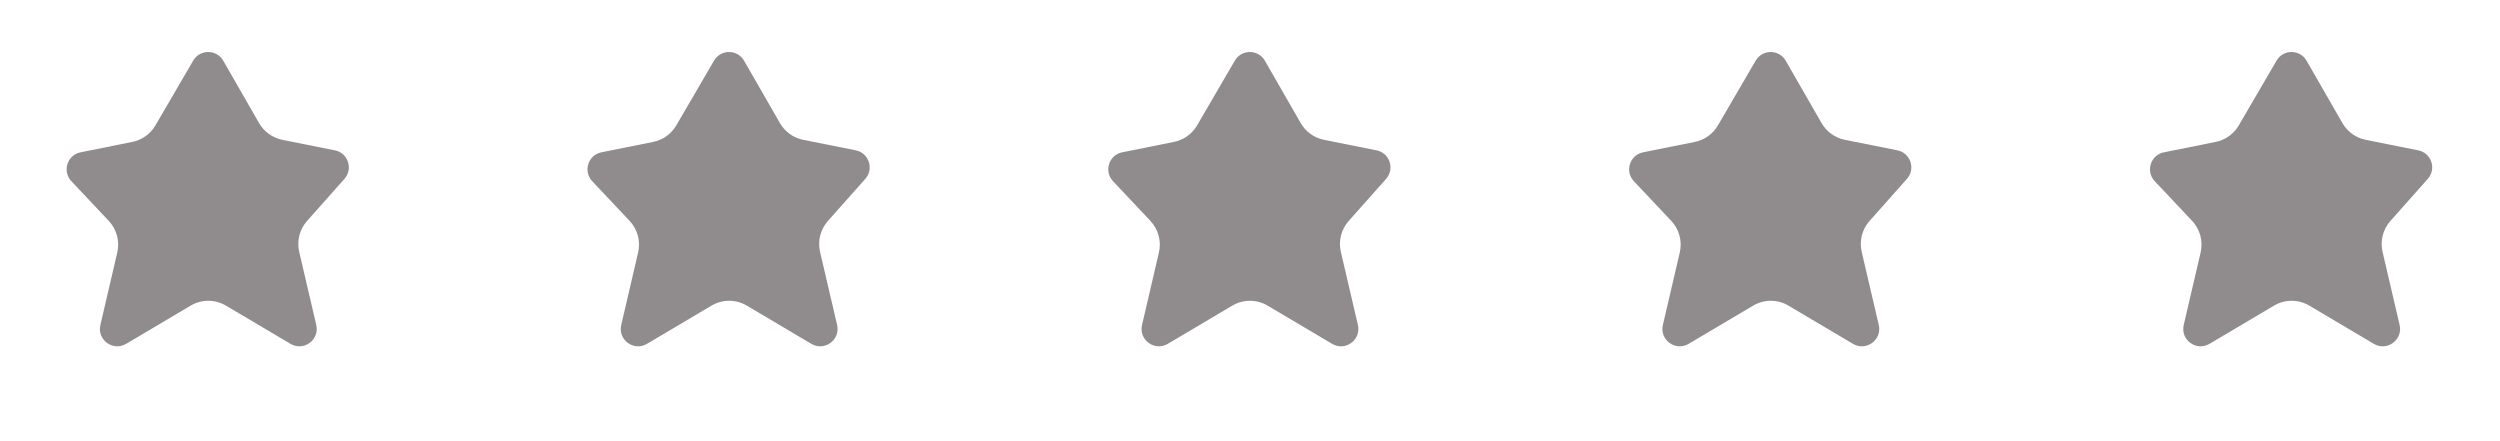 <svg width="85" height="15" viewBox="0 0 85 15" fill="none" xmlns="http://www.w3.org/2000/svg">
<path d="M8.808 4.184L7.591 2.065C7.364 1.671 6.797 1.669 6.569 2.061L5.284 4.264C5.114 4.555 4.827 4.76 4.496 4.826L2.741 5.178C2.286 5.268 2.109 5.824 2.427 6.161L3.697 7.508C3.968 7.796 4.077 8.201 3.987 8.586L3.413 11.049C3.294 11.555 3.841 11.956 4.288 11.691L6.481 10.392C6.852 10.171 7.313 10.171 7.684 10.392L9.877 11.691C10.324 11.956 10.871 11.555 10.753 11.049L10.173 8.564C10.086 8.191 10.185 7.798 10.44 7.512L11.711 6.082C12.014 5.741 11.833 5.2 11.386 5.111L9.6 4.754C9.266 4.687 8.978 4.479 8.808 4.184Z" fill="#908C8D"/>
<path d="M26.517 4.184L25.299 2.065C25.073 1.671 24.506 1.669 24.278 2.061L22.993 4.264C22.823 4.555 22.536 4.76 22.205 4.826L20.45 5.178C19.995 5.268 19.818 5.824 20.136 6.161L21.405 7.508C21.677 7.796 21.786 8.201 21.696 8.586L21.122 11.049C21.003 11.555 21.55 11.956 21.997 11.691L24.19 10.392C24.561 10.171 25.022 10.171 25.393 10.392L27.586 11.691C28.033 11.956 28.58 11.555 28.462 11.049L27.882 8.564C27.795 8.191 27.895 7.798 28.149 7.512L29.42 6.082C29.723 5.741 29.542 5.2 29.095 5.111L27.309 4.754C26.975 4.687 26.686 4.479 26.517 4.184Z" fill="#908C8D"/>
<path d="M44.224 4.184L43.007 2.065C42.781 1.671 42.214 1.669 41.985 2.061L40.7 4.264C40.53 4.555 40.243 4.76 39.912 4.826L38.157 5.178C37.702 5.268 37.525 5.824 37.843 6.161L39.112 7.508C39.384 7.796 39.493 8.201 39.403 8.586L38.829 11.049C38.711 11.555 39.257 11.956 39.704 11.691L41.897 10.392C42.268 10.171 42.729 10.171 43.1 10.392L45.293 11.691C45.74 11.956 46.287 11.555 46.169 11.049L45.589 8.564C45.502 8.191 45.602 7.798 45.856 7.512L47.127 6.082C47.43 5.741 47.249 5.2 46.802 5.111L45.016 4.754C44.682 4.687 44.394 4.479 44.224 4.184Z" fill="#908C8D"/>
<path d="M61.933 4.184L60.715 2.065C60.489 1.671 59.922 1.669 59.694 2.061L58.409 4.264C58.239 4.555 57.952 4.76 57.621 4.826L55.866 5.178C55.411 5.268 55.234 5.824 55.552 6.161L56.822 7.508C57.093 7.796 57.202 8.201 57.112 8.586L56.538 11.049C56.419 11.555 56.966 11.956 57.413 11.691L59.606 10.392C59.977 10.171 60.438 10.171 60.809 10.392L63.002 11.691C63.449 11.956 63.996 11.555 63.878 11.049L63.298 8.564C63.211 8.191 63.31 7.798 63.565 7.512L64.836 6.082C65.139 5.741 64.958 5.2 64.511 5.111L62.725 4.754C62.391 4.687 62.102 4.479 61.933 4.184Z" fill="#908C8D"/>
<path d="M79.642 4.184L78.424 2.065C78.198 1.671 77.632 1.669 77.403 2.061L76.118 4.264C75.948 4.555 75.661 4.76 75.33 4.826L73.575 5.178C73.12 5.268 72.943 5.824 73.261 6.161L74.531 7.508C74.802 7.796 74.911 8.201 74.821 8.586L74.247 11.049C74.128 11.555 74.675 11.956 75.122 11.691L77.315 10.392C77.686 10.171 78.147 10.171 78.518 10.392L80.711 11.691C81.158 11.956 81.705 11.555 81.587 11.049L81.007 8.564C80.92 8.191 81.019 7.798 81.274 7.512L82.545 6.082C82.848 5.741 82.667 5.2 82.22 5.111L80.434 4.754C80.1 4.687 79.811 4.479 79.642 4.184Z" fill="#908C8D"/>
</svg>
